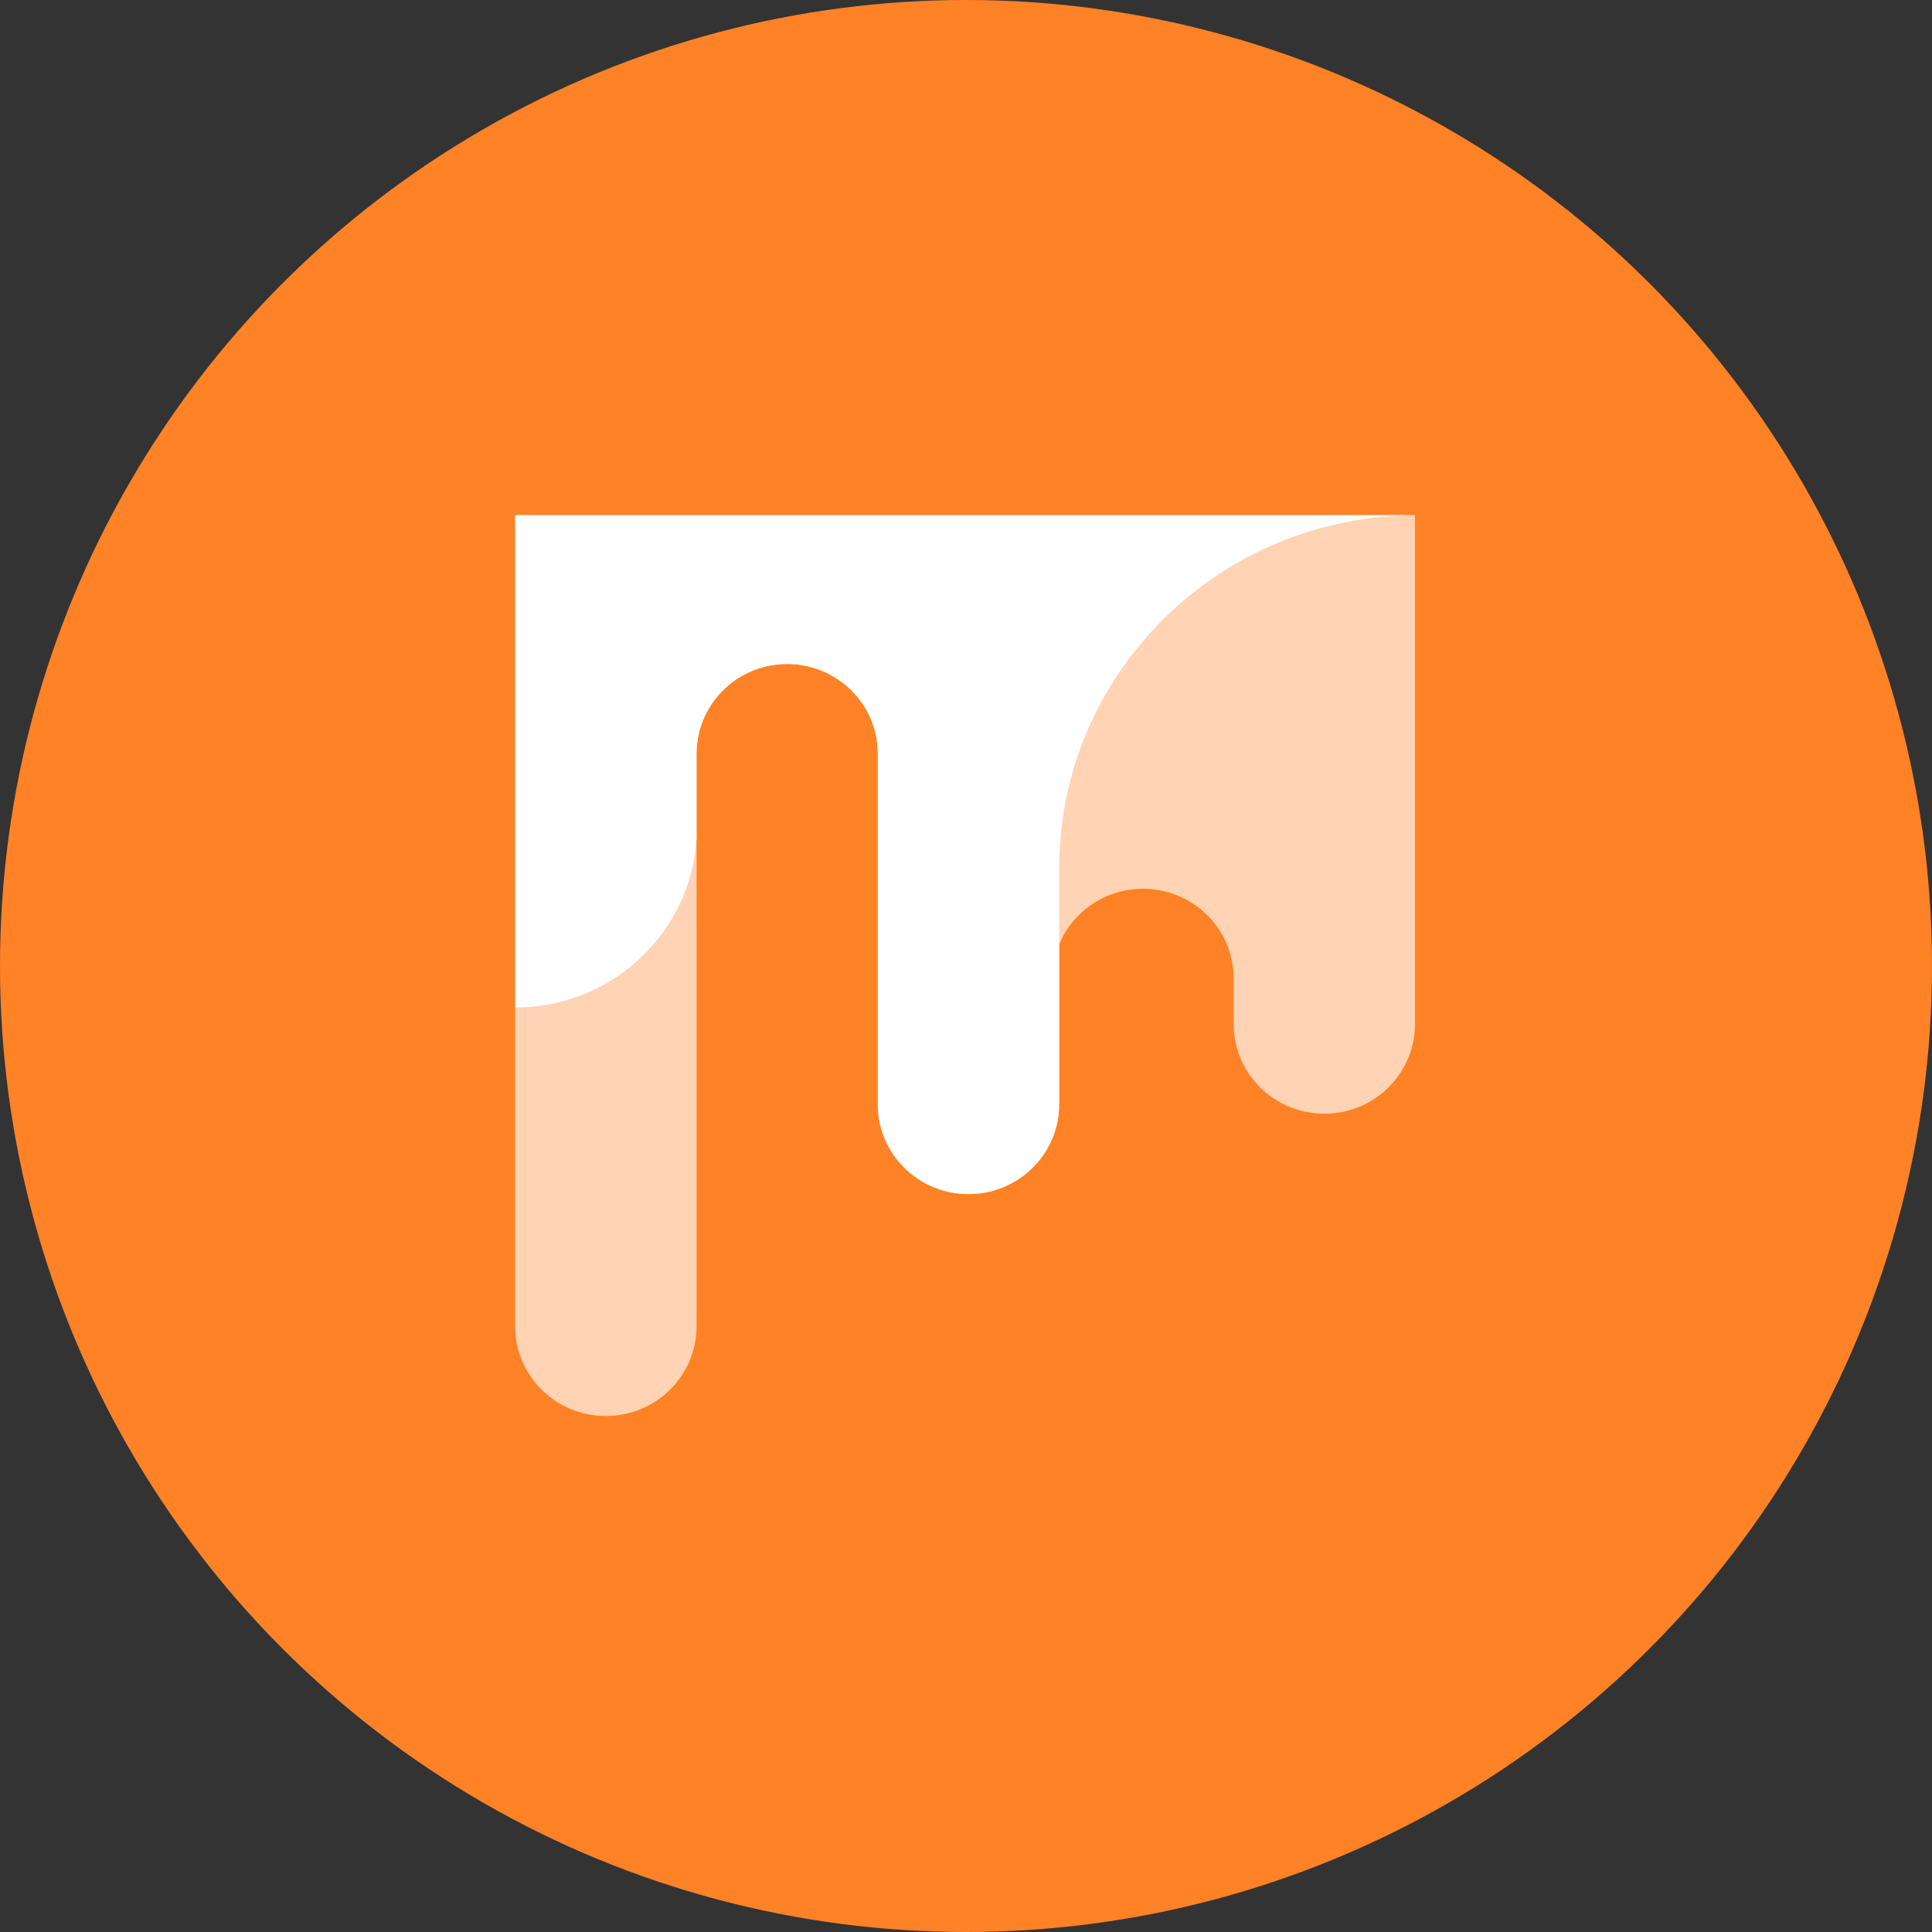<svg xmlns="http://www.w3.org/2000/svg" viewBox="0 0 60 60"><rect x="0" y="0" width="60" height="60" fill="#333333" stroke="none"/><g id="stumbleupon"><g fill="none" fill-rule="evenodd"><g fill-rule="nonzero"><circle fill="#FF8226" cx="30" cy="30" r="30"/><g transform="translate(16, 16)" fill="#FFFFFF"><path d="M0,15.223 L0,25.191 C0,26.729 1.26,27.975 2.815,27.975 C4.37,27.975 5.631,26.729 5.631,25.191 L5.631,9.954 C5.469,12.891 3.01,15.223 0,15.223" opacity="0.3"/><path d="M27.774,0 C21.648,0 16.682,4.912 16.682,10.97 L16.682,14.385 C16.682,12.847 17.943,11.601 19.497,11.601 C21.052,11.601 22.313,12.847 22.313,14.385 L22.313,15.802 C22.313,17.34 23.573,18.586 25.128,18.586 C26.683,18.586 27.943,17.34 27.943,15.802 L27.943,0.002 C27.887,0.001 27.831,0 27.774,0" opacity="0.3"/><path d="M0,15.286 C3.01,15.286 5.469,12.954 5.631,10.017 L5.631,7.405 C5.631,7.334 5.634,7.263 5.64,7.193 C5.75,5.754 6.963,4.621 8.446,4.621 C10.001,4.621 11.261,5.868 11.261,7.405 L11.261,18.299 C11.262,19.836 12.522,21.083 14.076,21.083 C15.631,21.083 16.891,19.837 16.892,18.299 L16.892,10.97 C16.892,4.912 21.858,0 27.984,0 L0,0 L0,15.286 Z" opacity="0.7"/><path d="M0,15.223 L0,25.191 C0,26.729 1.26,27.975 2.815,27.975 C4.37,27.975 5.631,26.729 5.631,25.191 L5.631,9.954 C5.469,12.891 3.01,15.223 0,15.223" opacity="0.5"/><path d="M27.774,0 C21.648,0 16.682,4.912 16.682,10.97 L16.682,14.385 C16.682,12.847 17.943,11.601 19.497,11.601 C21.052,11.601 22.313,12.847 22.313,14.385 L22.313,15.802 C22.313,17.34 23.573,18.586 25.128,18.586 C26.683,18.586 27.943,17.34 27.943,15.802 L27.943,0.002 C27.887,0.001 27.831,0 27.774,0" opacity="0.5"/><path d="M0,15.286 C3.01,15.286 5.469,12.954 5.631,10.017 L5.631,7.405 C5.631,7.334 5.634,7.263 5.64,7.193 C5.75,5.754 6.963,4.621 8.446,4.621 C10.001,4.621 11.261,5.868 11.261,7.405 L11.261,18.299 C11.262,19.836 12.522,21.083 14.076,21.083 C15.631,21.083 16.891,19.837 16.892,18.299 L16.892,10.97 C16.892,4.912 21.858,0 27.984,0 L0,0 L0,15.286 Z"/></g></g></g></g></svg>